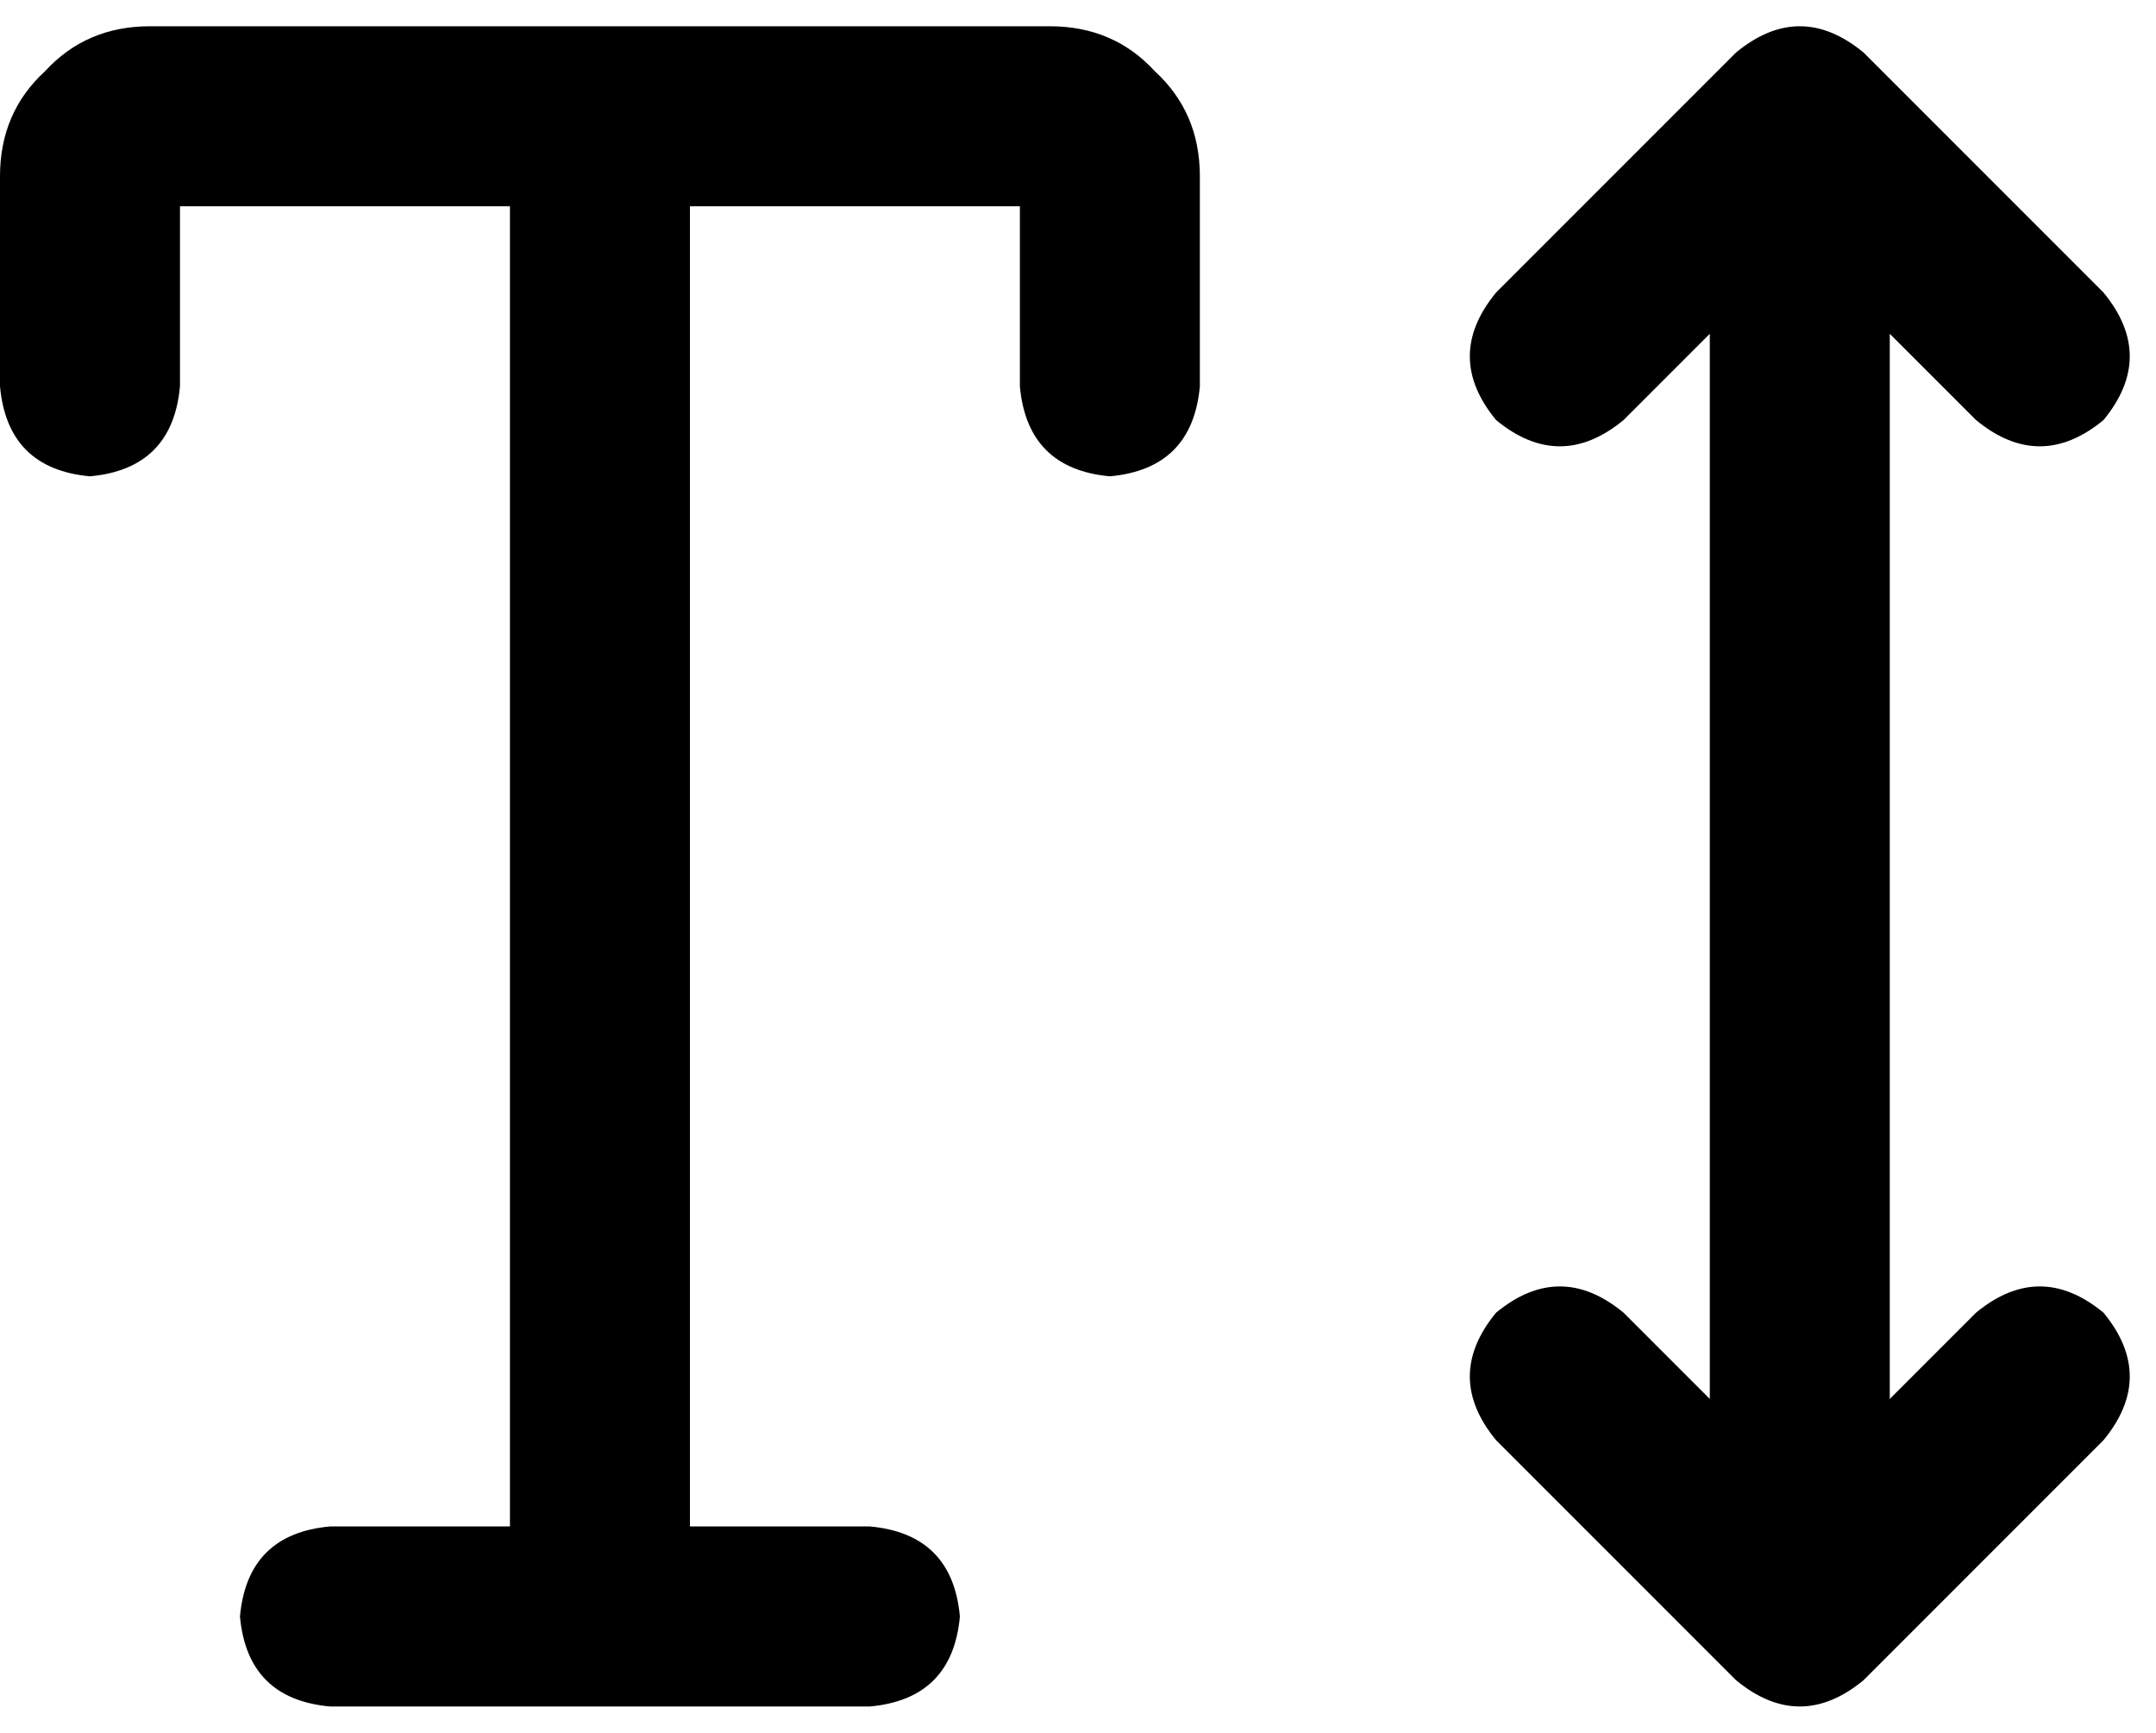 <svg xmlns="http://www.w3.org/2000/svg" viewBox="0 0 575 462">
    <path d="M 48 103 L 48 55 L 136 55 L 136 407 L 88 407 Q 66 409 64 431 Q 66 453 88 455 L 232 455 Q 254 453 256 431 Q 254 409 232 407 L 184 407 L 184 55 L 272 55 L 272 103 Q 274 125 296 127 Q 318 125 320 103 L 320 47 Q 320 30 308 19 Q 297 7 280 7 L 40 7 Q 23 7 12 19 Q 0 30 0 47 L 0 103 Q 2 125 24 127 Q 46 125 48 103 L 48 103 Z M 497 14 Q 480 0 463 14 L 399 78 Q 385 95 399 112 Q 416 126 433 112 L 456 89 L 456 373 L 433 350 Q 416 336 399 350 Q 385 367 399 384 L 463 448 Q 480 462 497 448 L 561 384 Q 575 367 561 350 Q 544 336 527 350 L 504 373 L 504 89 L 527 112 Q 544 126 561 112 Q 575 95 561 78 L 497 14 L 497 14 Z"/>
</svg>
